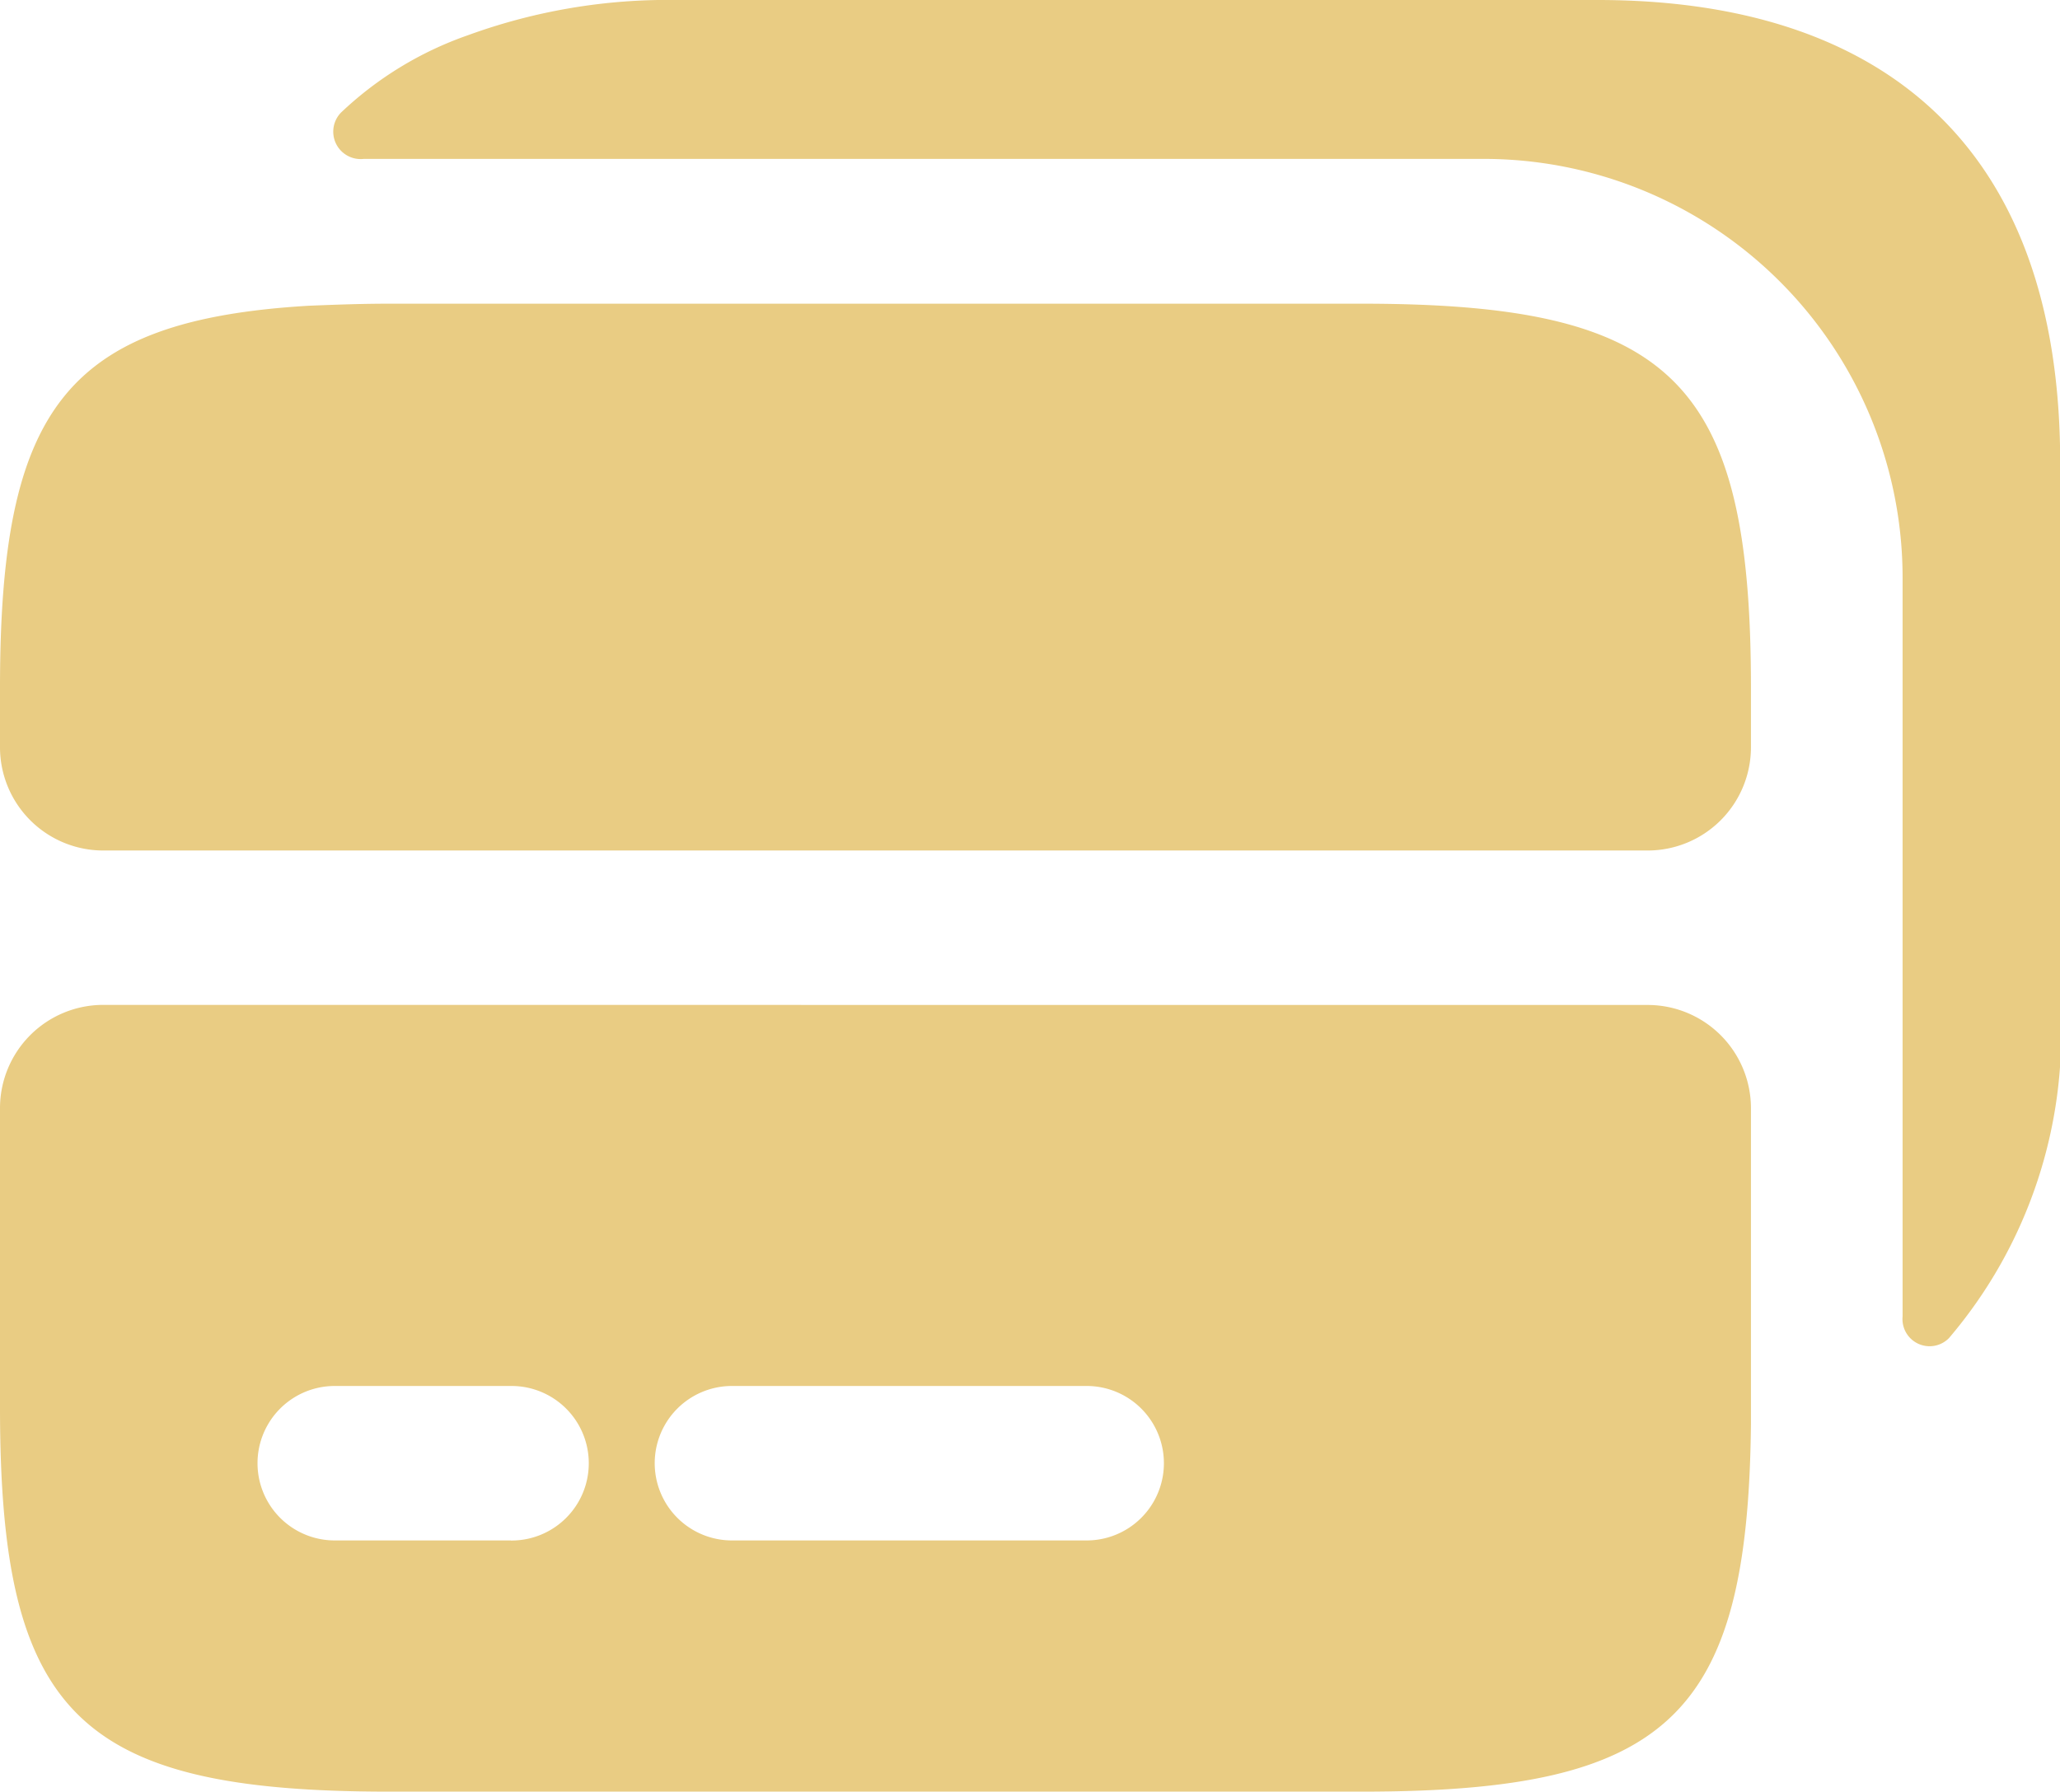 <svg xmlns="http://www.w3.org/2000/svg" width="23.23" height="20.208" viewBox="0 0 23.23 20.208">
  <g id="Group_37814" data-name="Group 37814" transform="translate(-2 -3.602)">
    <path id="Path_90746" data-name="Path 90746" d="M17.355,6.551H6.39c-.325,0-.627.012-.906.023C2.732,6.737,2,7.747,2,10.883v.674a1.165,1.165,0,0,0,1.161,1.161H20.584a1.165,1.165,0,0,0,1.161-1.161v-.674C21.745,7.422,20.863,6.551,17.355,6.551Z" transform="translate(0 0.476)" fill="#e9cc83"/>
    <path id="Path_90747" data-name="Path 90747" d="M3.161,13.359A1.165,1.165,0,0,0,2,14.521V17.9c0,3.461.883,4.332,4.39,4.332H17.355c3.45,0,4.356-.836,4.39-4.147V14.521a1.165,1.165,0,0,0-1.161-1.161Zm4.6,6.04H5.775a.871.871,0,1,1,0-1.742h2A.871.871,0,1,1,7.761,19.4Zm6.493,0h-4a.871.871,0,1,1,0-1.742h4a.871.871,0,0,1,0,1.742Z" transform="translate(0 1.576)" fill="#e9cc83"/>
    <path id="Path_90748" data-name="Path 90748" d="M24.71,14.9V8.817c0-3.635-2.079-5.215-5.215-5.215H9.123A6.584,6.584,0,0,0,6.753,4a3.977,3.977,0,0,0-1.429.871.309.309,0,0,0,.256.523H18.206a4.724,4.724,0,0,1,4.727,4.727v8.328a.306.306,0,0,0,.523.244A5.3,5.3,0,0,0,24.71,14.9Z" transform="translate(0.522)" fill="#e9cc83"/>
  </g>
</svg>
